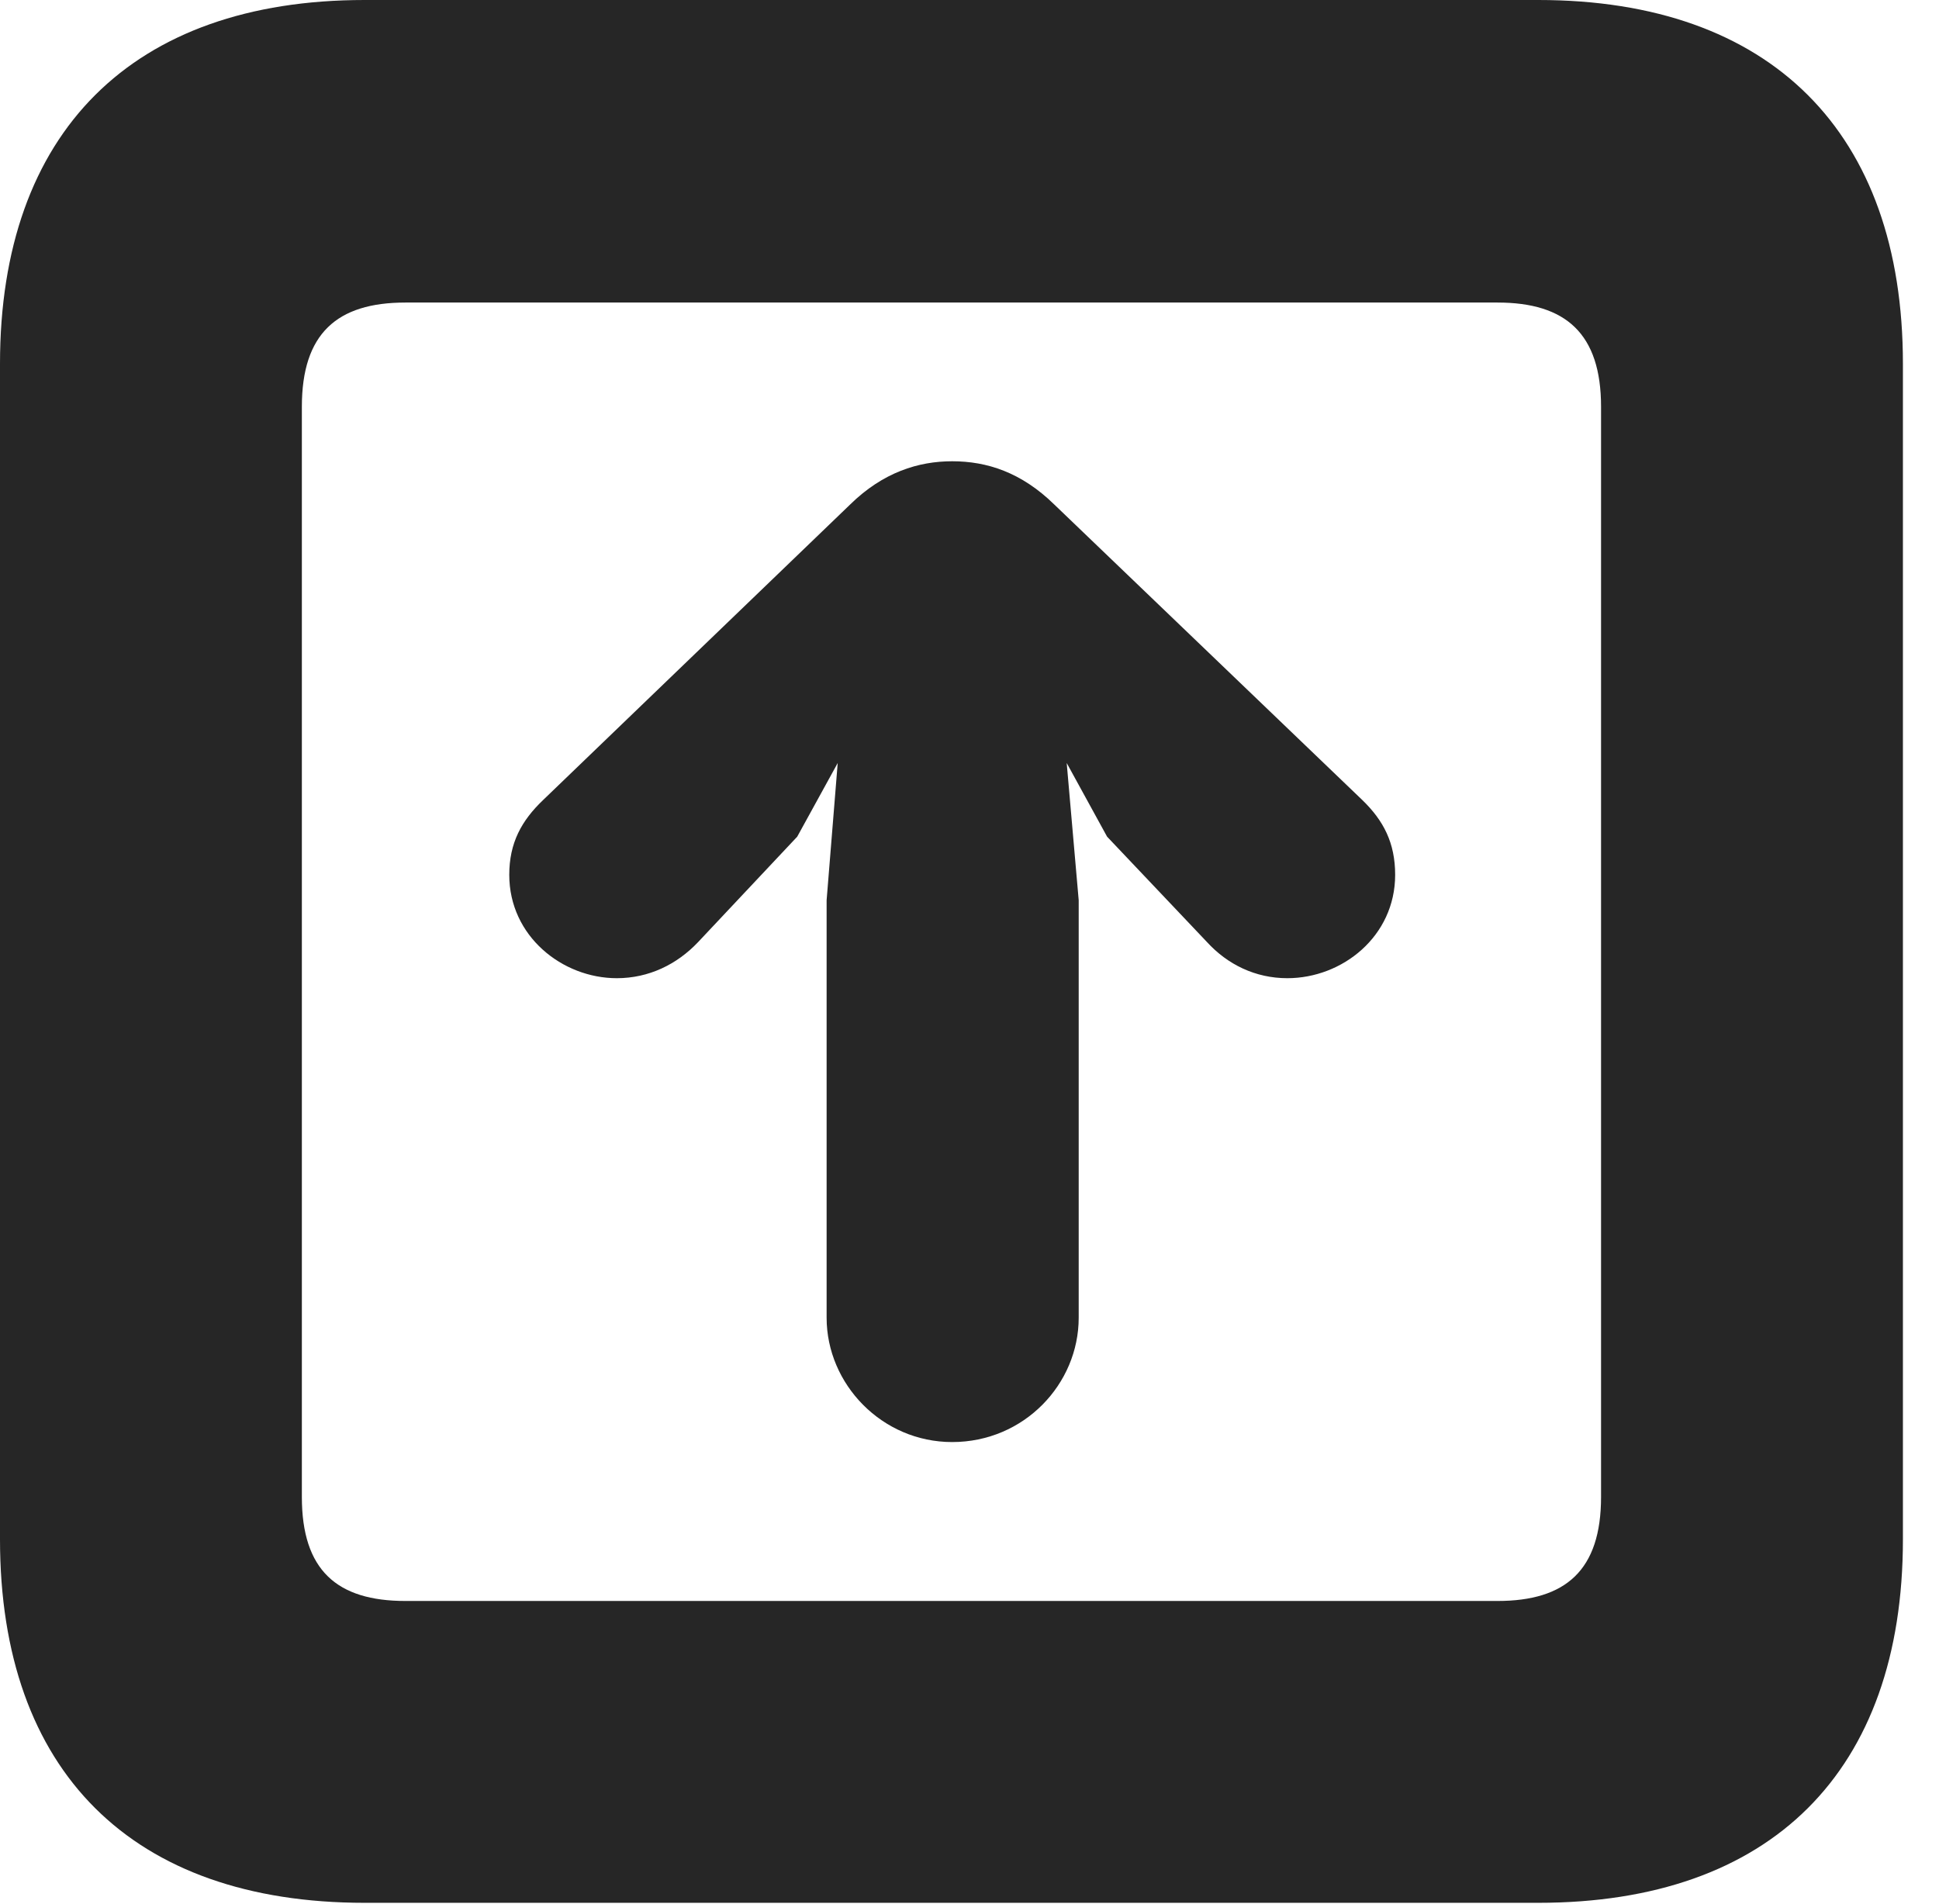 <?xml version="1.0" encoding="UTF-8"?>
<!--Generator: Apple Native CoreSVG 326-->
<!DOCTYPE svg PUBLIC "-//W3C//DTD SVG 1.1//EN" "http://www.w3.org/Graphics/SVG/1.1/DTD/svg11.dtd">
<svg version="1.1" xmlns="http://www.w3.org/2000/svg" xmlns:xlink="http://www.w3.org/1999/xlink"
       viewBox="0 0 19.399 19.053">
       <g>
              <rect height="19.053" opacity="0" width="19.399" x="0" y="0" />
              <path d="M3.648 19.038L15.39 19.038C17.716 19.038 19.038 17.726 19.038 15.401L19.038 3.639C19.038 1.322 17.716 0 15.39 0L3.648 0C1.324 0 0 1.322 0 3.639L0 15.401C0 17.726 1.324 19.038 3.648 19.038ZM4.056 16.018C3.37 16.018 3.02 15.71 3.02 14.977L3.02 4.07C3.02 3.338 3.37 3.027 4.056 3.027L14.982 3.027C15.665 3.027 16.018 3.338 16.018 4.07L16.018 14.977C16.018 15.71 15.665 16.018 14.982 16.018Z"
                     fill="currentColor" fill-opacity="0.85" />
              <path d="M9.526 4.615C9.189 4.615 8.834 4.725 8.505 5.048L5.434 8.004C5.218 8.21 5.095 8.433 5.095 8.753C5.095 9.367 5.626 9.787 6.171 9.787C6.491 9.787 6.773 9.649 6.984 9.426L7.976 8.371L8.381 7.634L8.27 9.007L8.27 13.184C8.27 13.848 8.823 14.428 9.526 14.428C10.245 14.428 10.792 13.848 10.792 13.184L10.792 9.007L10.672 7.634L11.076 8.371L12.076 9.426C12.28 9.649 12.559 9.787 12.879 9.787C13.431 9.787 13.958 9.367 13.958 8.753C13.958 8.433 13.842 8.21 13.629 8.004L10.548 5.048C10.218 4.725 9.873 4.615 9.526 4.615Z"
                     fill="currentColor" fill-opacity="0.85" />
       </g>
</svg>